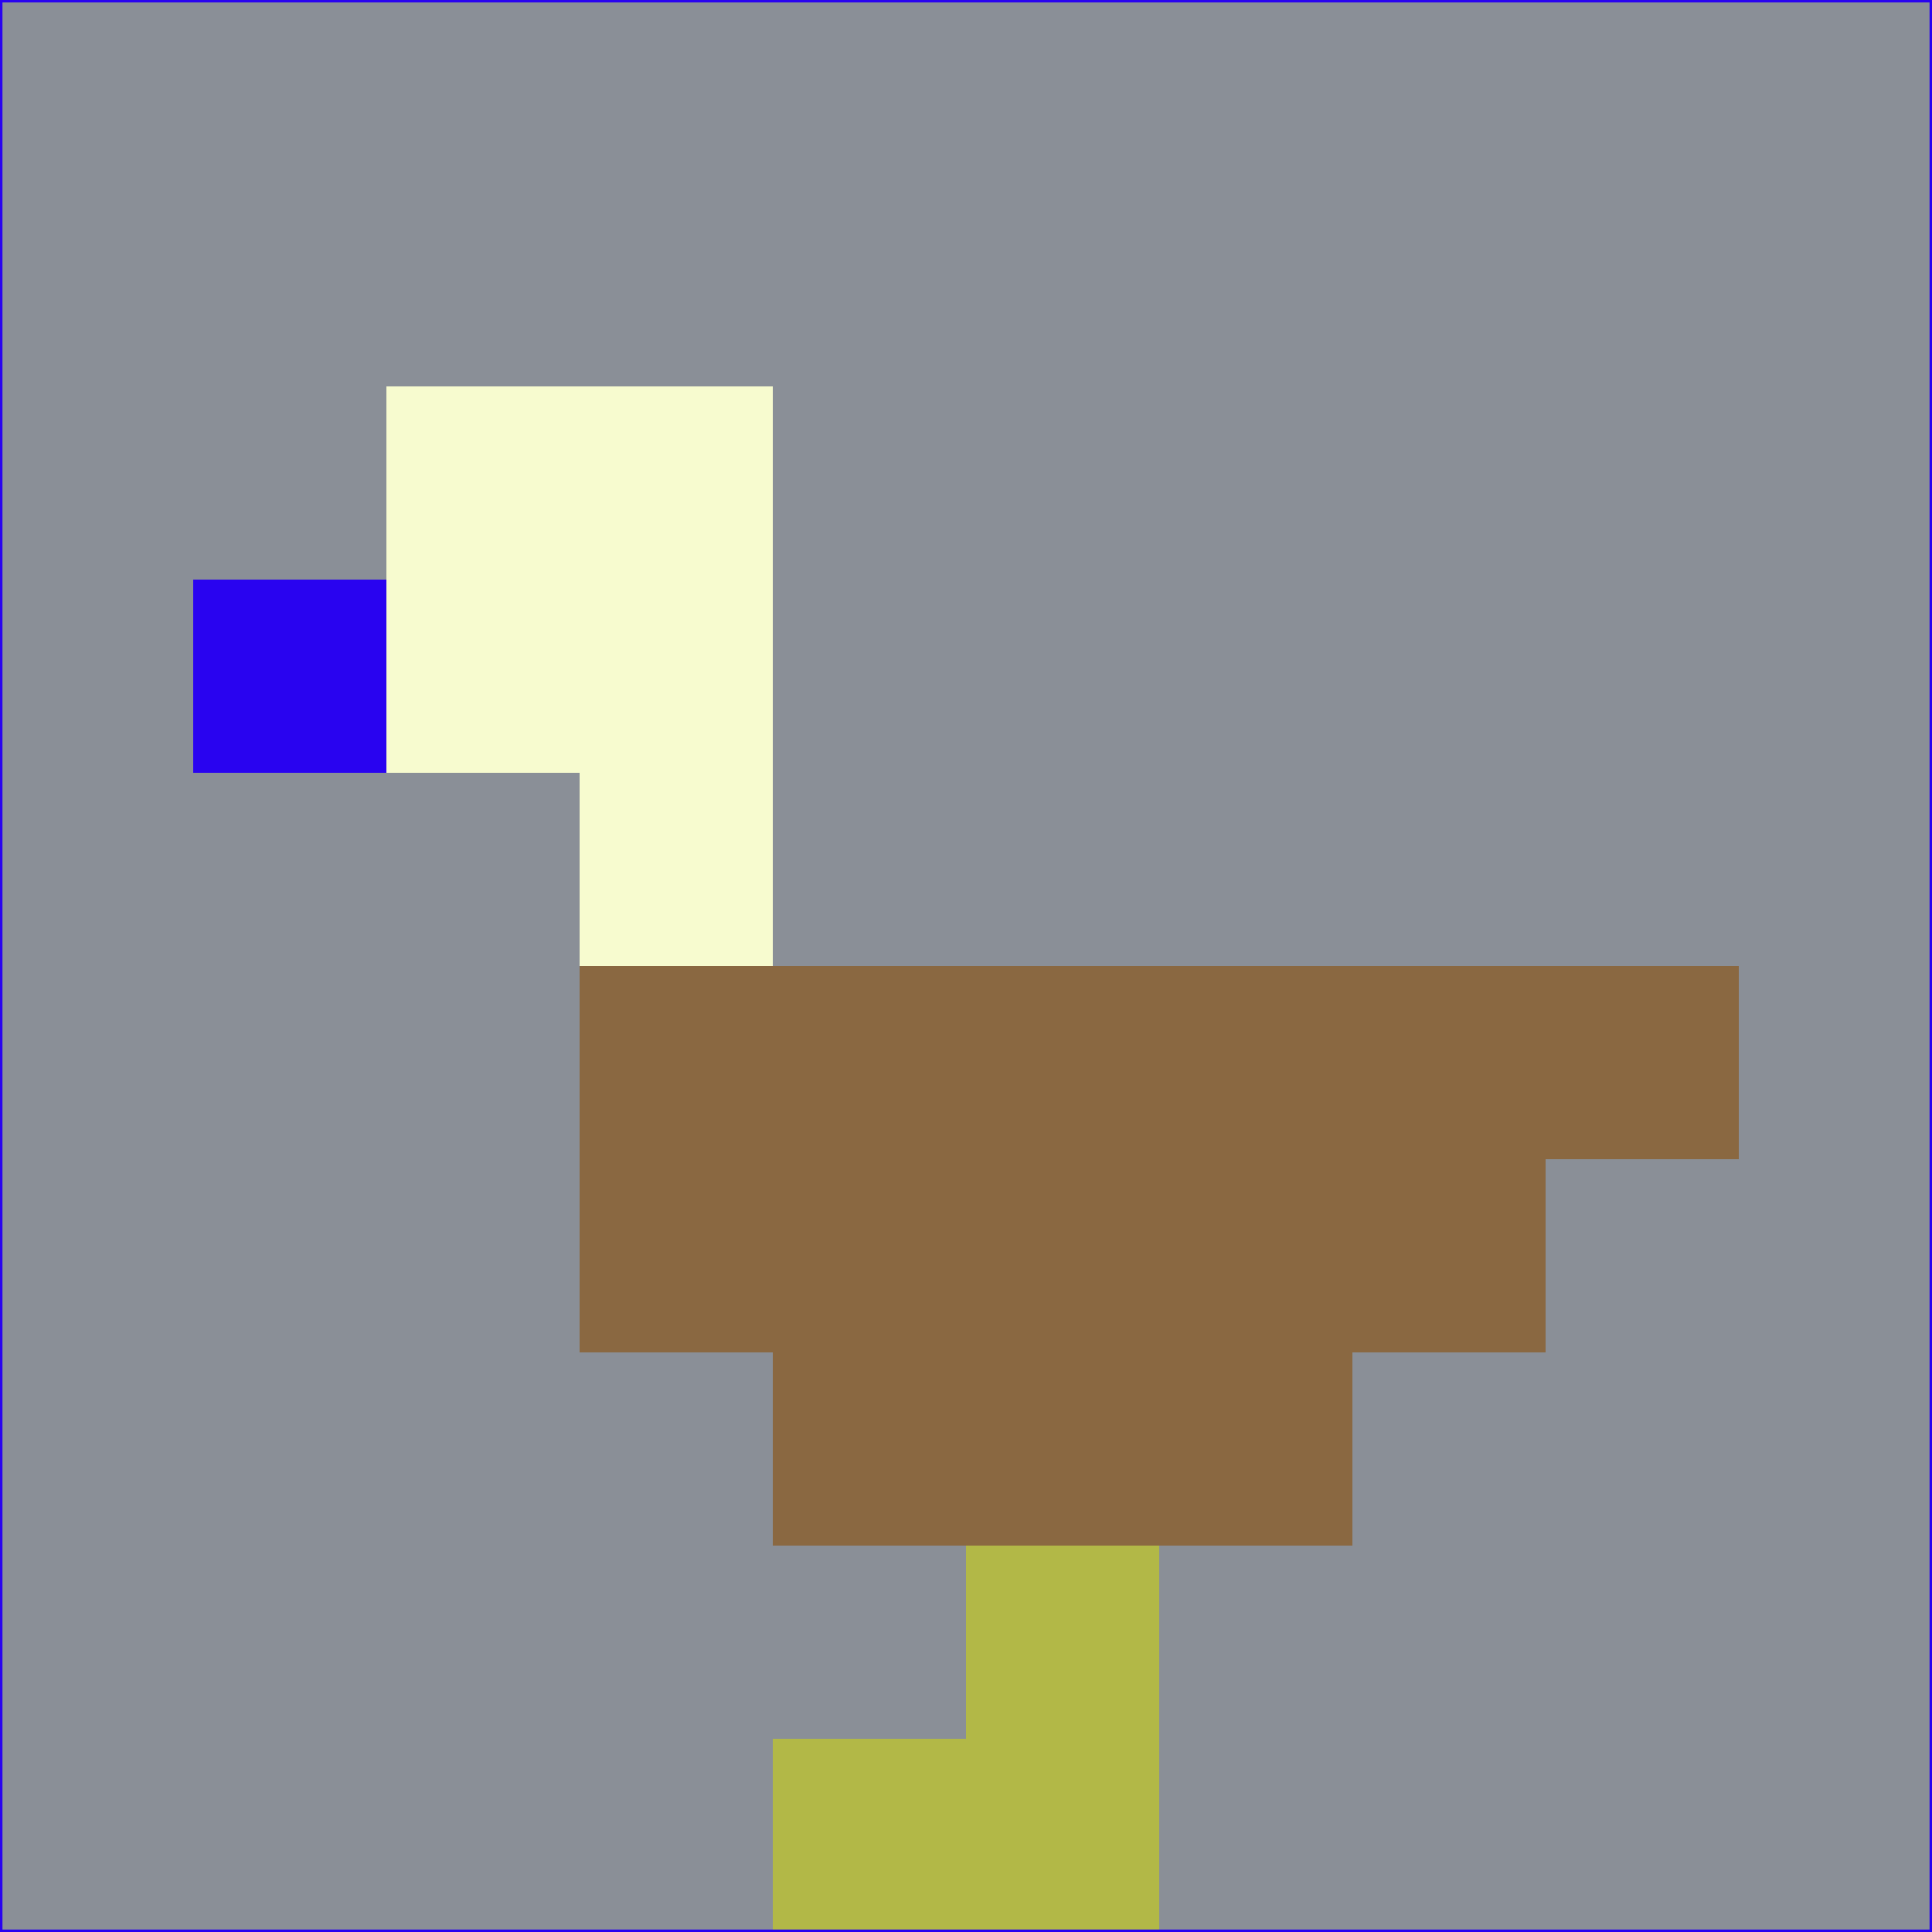 <svg xmlns="http://www.w3.org/2000/svg" version="1.1" width="785" height="785">
  <title>'goose-pfp-694263' by Dmitri Cherniak (Cyberpunk Edition)</title>
  <desc>
    seed=872032
    backgroundColor=#8a8f97
    padding=20
    innerPadding=0
    timeout=500
    dimension=1
    border=false
    Save=function(){return n.handleSave()}
    frame=12

    Rendered at 2024-09-15T22:37:00.528Z
    Generated in 1ms
    Modified for Cyberpunk theme with new color scheme
  </desc>
  <defs/>
  <rect width="100%" height="100%" fill="#8a8f97"/>
  <g>
    <g id="0-0">
      <rect x="0" y="0" height="785" width="785" fill="#8a8f97"/>
      <g>
        <!-- Neon blue -->
        <rect id="0-0-2-2-2-2" x="157" y="157" width="157" height="157" fill="#f7fbcf"/>
        <rect id="0-0-3-2-1-4" x="235.5" y="157" width="78.5" height="314" fill="#f7fbcf"/>
        <!-- Electric purple -->
        <rect id="0-0-4-5-5-1" x="314" y="392.5" width="392.5" height="78.5" fill="#8a6841"/>
        <rect id="0-0-3-5-5-2" x="235.5" y="392.5" width="392.5" height="157" fill="#8a6841"/>
        <rect id="0-0-4-5-3-3" x="314" y="392.5" width="235.5" height="235.5" fill="#8a6841"/>
        <!-- Neon pink -->
        <rect id="0-0-1-3-1-1" x="78.5" y="235.5" width="78.5" height="78.5" fill="#2903f0"/>
        <!-- Cyber yellow -->
        <rect id="0-0-5-8-1-2" x="392.5" y="628" width="78.5" height="157" fill="#b2b847"/>
        <rect id="0-0-4-9-2-1" x="314" y="706.5" width="157" height="78.5" fill="#b2b847"/>
      </g>
      <rect x="0" y="0" stroke="#2903f0" stroke-width="2" height="785" width="785" fill="none"/>
    </g>
  </g>
  <script xmlns=""/>
</svg>